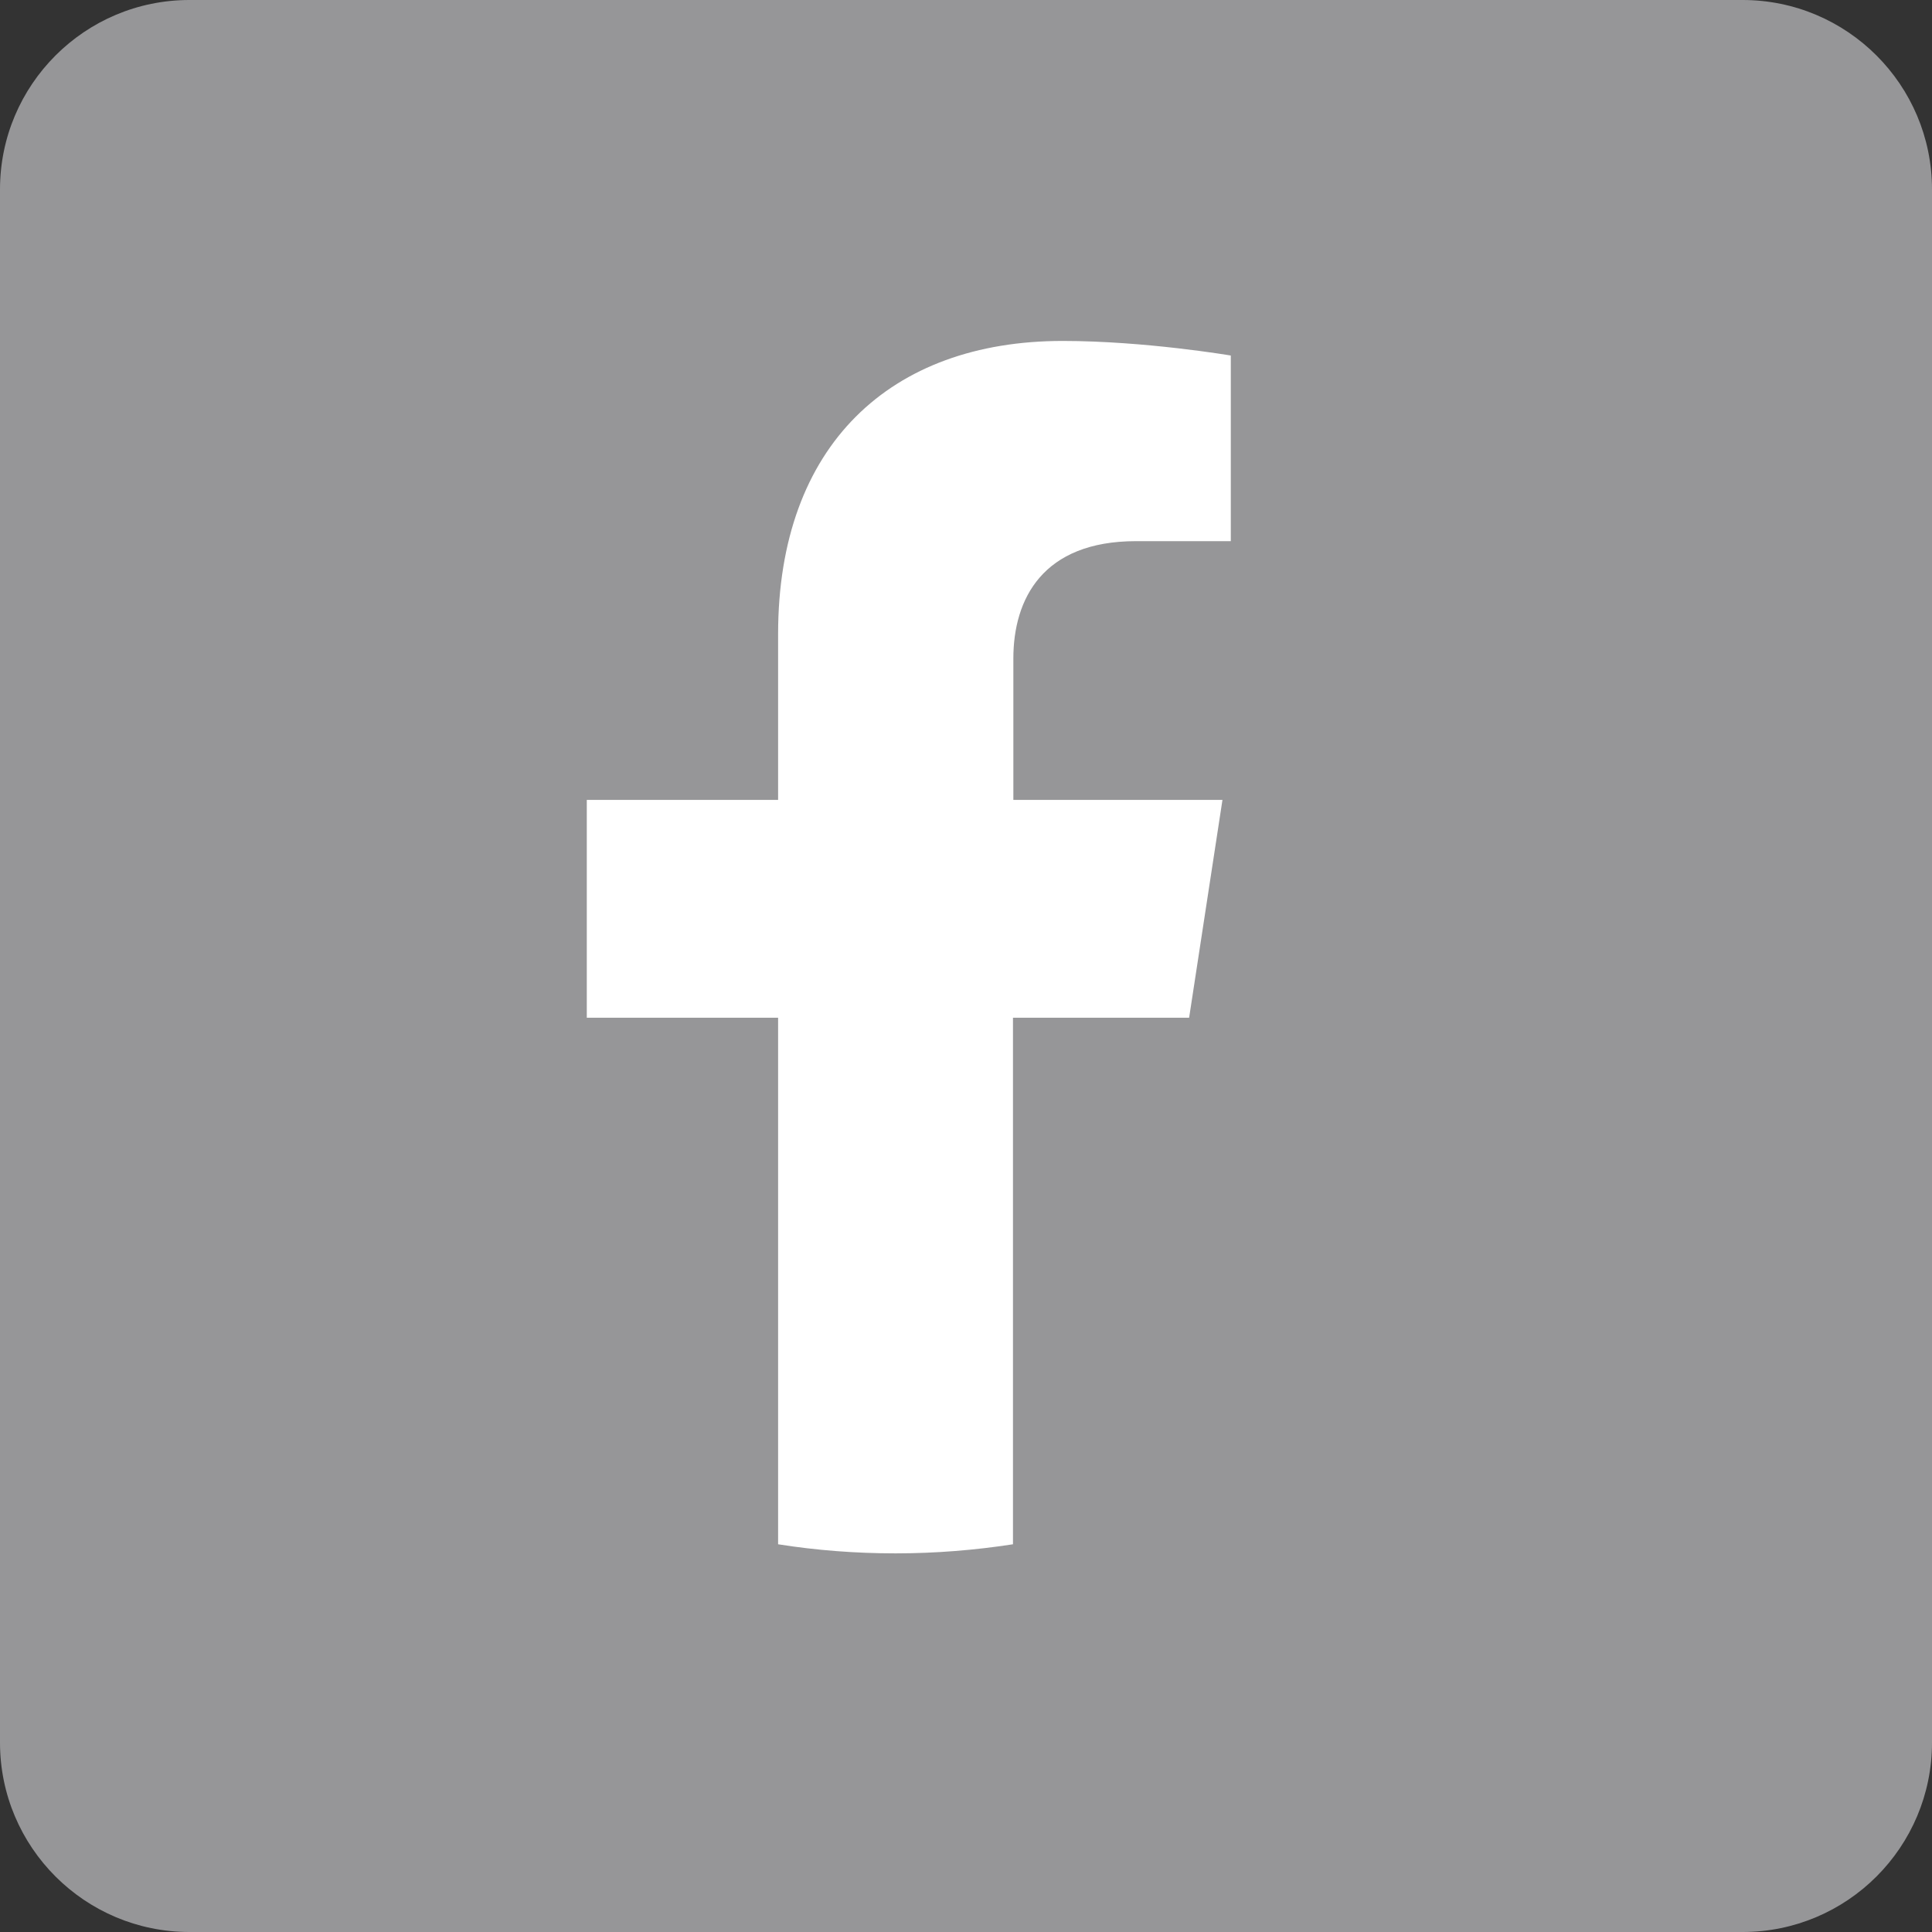 <svg xmlns="http://www.w3.org/2000/svg" viewBox="0 0 102 102"><rect x="0" y="0" width="102" height="102" fill="#333333" stroke="none"/><path d="M92 102H10c-5.52 0-10-4.48-10-10V10C0 4.48 4.48 0 10 0h82c5.52 0 10 4.48 10 10v82c0 5.52-4.48 10-10 10z" fill="#969698"/><path d="M62.78 53.73l1.76-11.5H53.5v-7.46c0-3.14 1.54-6.2 6.48-6.2h5v-9.8S60.45 18 56.1 18c-9.08 0-15.02 5.5-15.02 15.47v8.76h-10.1v11.5h10.1v27.8c2.02.32 4.1.48 6.2.48s4.2-.17 6.2-.48V53.73h9.28z" fill="#fff"/></svg>